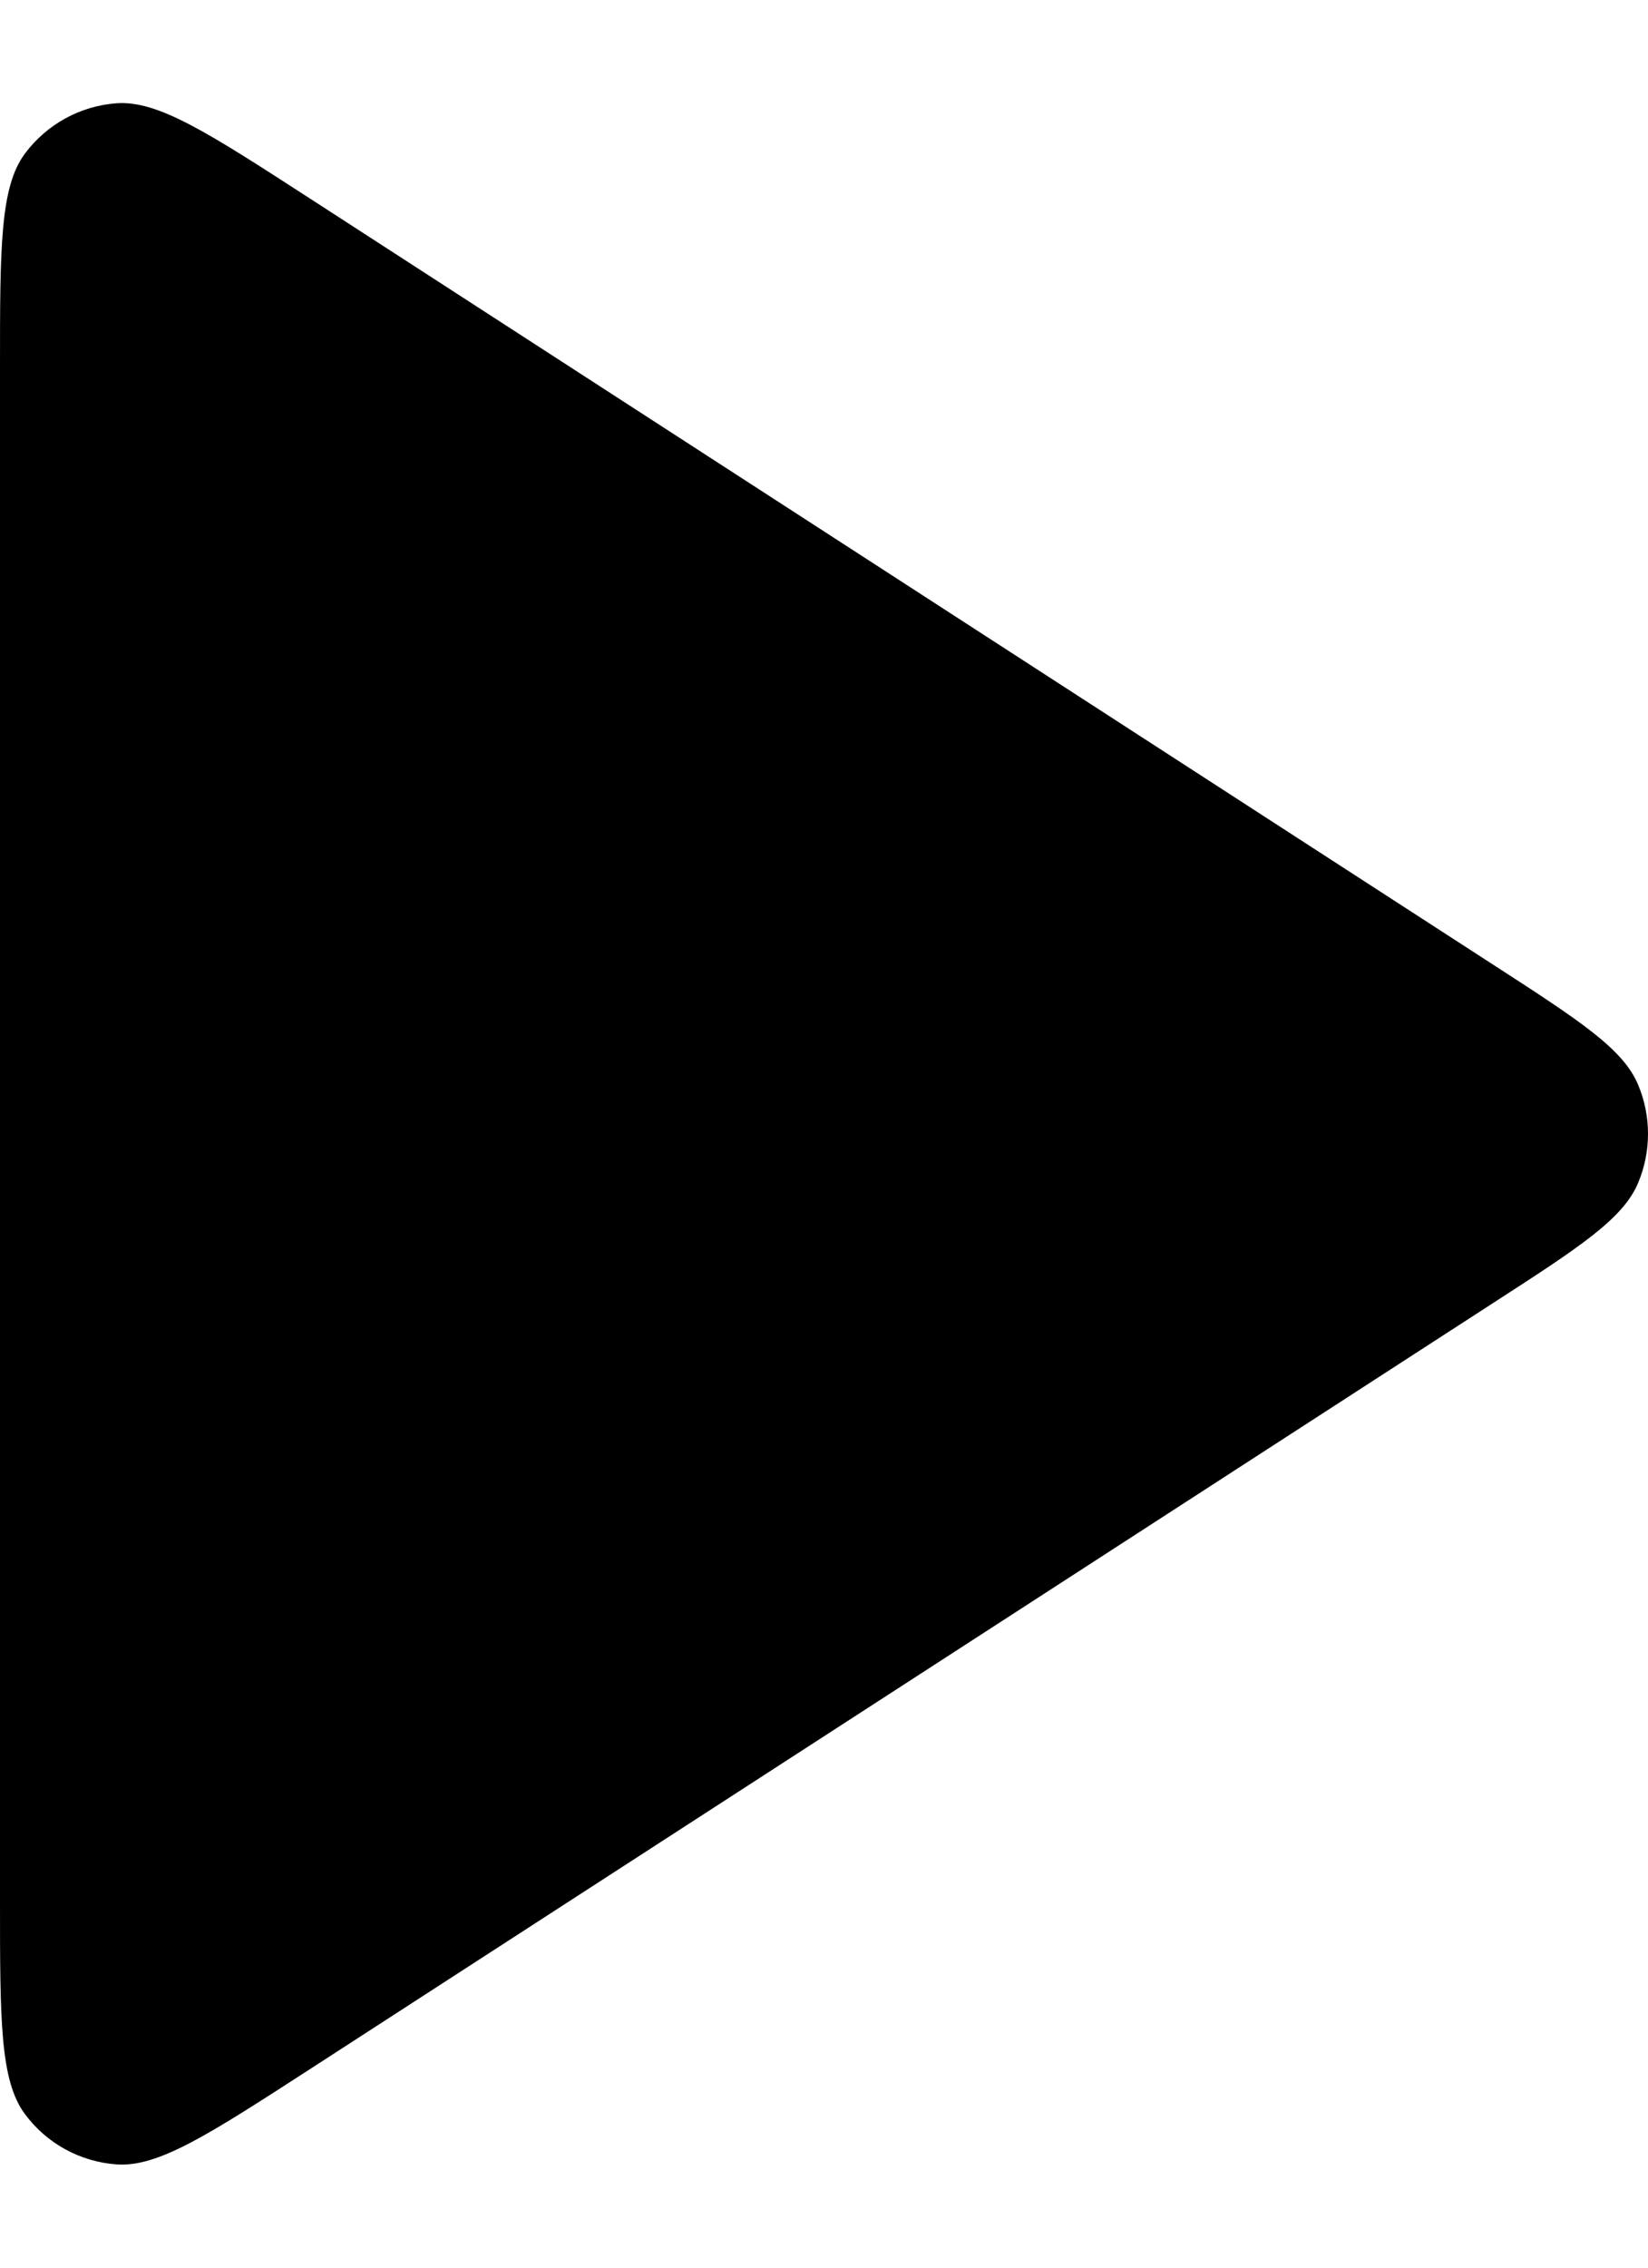 <svg viewBox="0 0 8 11" fill="none" xmlns="http://www.w3.org/2000/svg">
  <path
    fill-rule="evenodd"
    clip-rule="evenodd"
    d="M0.121 0.745C-2.85542e-07 0.908 0 1.2 0 1.784V9.216C0 9.8 -2.85542e-07 10.092 0.121 10.255C0.227 10.398 0.389 10.486 0.565 10.499C0.767 10.514 1.011 10.356 1.5 10.04L7.243 6.324C7.667 6.05 7.879 5.913 7.952 5.738C8.016 5.586 8.016 5.414 7.952 5.262C7.879 5.087 7.667 4.95 7.243 4.676L1.5 0.96C1.011 0.644 0.767 0.486 0.565 0.501C0.389 0.514 0.227 0.603 0.121 0.745Z"
    fill="black"
  />
</svg>

